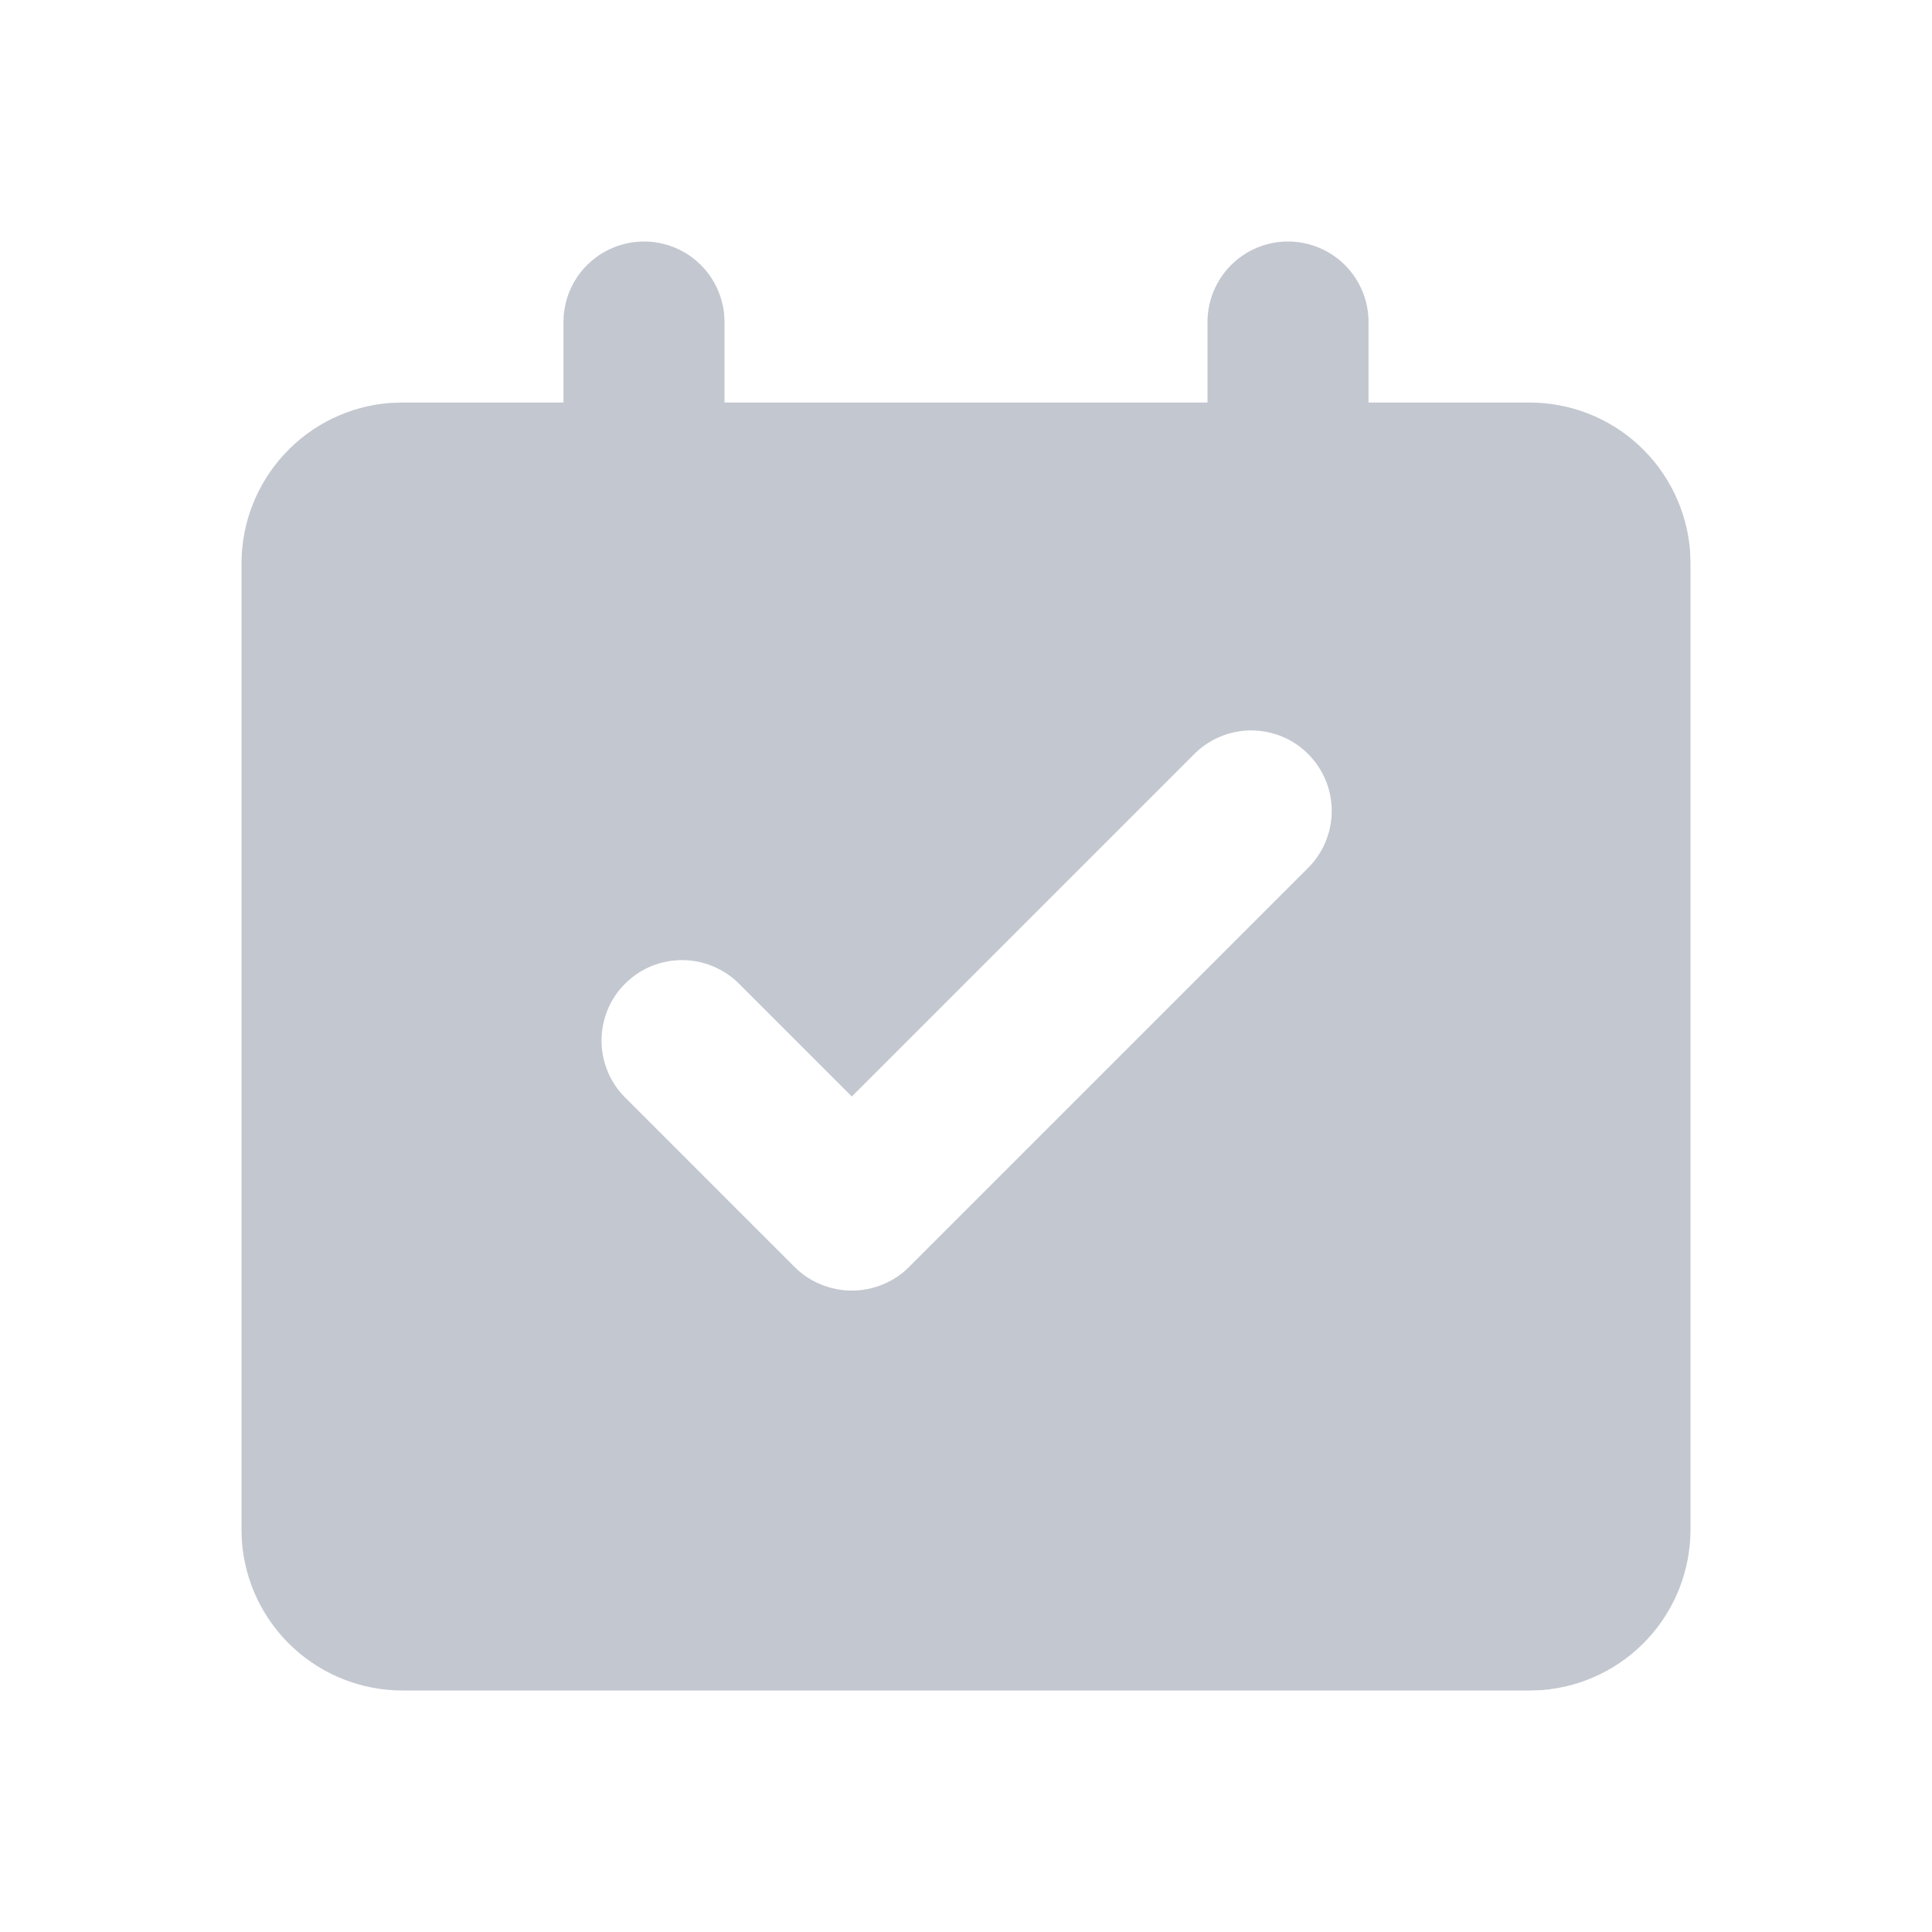 <svg width="20" height="20" viewBox="0 0 20 20" fill="none" xmlns="http://www.w3.org/2000/svg">
<g clip-path="url(#clip0_323_3303)">
<path d="M13.333 2.5C13.554 2.5 13.766 2.588 13.923 2.744C14.079 2.9 14.167 3.112 14.167 3.333V4.167H15.833C16.254 4.167 16.659 4.325 16.967 4.611C17.275 4.897 17.464 5.289 17.496 5.708L17.5 5.833V15.833C17.5 16.254 17.341 16.659 17.055 16.967C16.77 17.275 16.378 17.464 15.958 17.496L15.833 17.5H4.167C3.746 17.5 3.341 17.341 3.033 17.055C2.725 16.77 2.536 16.378 2.504 15.958L2.5 15.833V5.833C2.5 5.413 2.659 5.008 2.945 4.7C3.23 4.391 3.622 4.202 4.042 4.171L4.167 4.167H5.833V3.333C5.833 3.112 5.921 2.9 6.077 2.744C6.234 2.588 6.446 2.5 6.667 2.5C6.888 2.5 7.1 2.588 7.256 2.744C7.412 2.9 7.5 3.112 7.5 3.333V4.167H12.5V3.333C12.5 3.112 12.588 2.9 12.744 2.744C12.9 2.588 13.112 2.5 13.333 2.5ZM12.353 7.816L8.818 11.351L7.639 10.172C7.482 10.021 7.271 9.937 7.053 9.939C6.835 9.941 6.625 10.028 6.471 10.183C6.316 10.337 6.229 10.546 6.227 10.765C6.225 10.983 6.309 11.194 6.461 11.351L8.223 13.113C8.301 13.192 8.393 13.254 8.496 13.296C8.598 13.338 8.707 13.36 8.818 13.36C8.929 13.36 9.038 13.338 9.14 13.296C9.242 13.254 9.335 13.192 9.413 13.113L13.532 8.994C13.611 8.917 13.675 8.825 13.718 8.724C13.762 8.622 13.785 8.513 13.786 8.402C13.787 8.291 13.766 8.182 13.724 8.079C13.682 7.977 13.62 7.884 13.542 7.806C13.464 7.727 13.371 7.665 13.268 7.623C13.166 7.582 13.056 7.561 12.945 7.561C12.835 7.562 12.726 7.585 12.624 7.629C12.522 7.673 12.43 7.736 12.353 7.816Z" fill="#9BA2B1" fill-opacity="0.6"/>
</g>
<defs>
<clipPath id="clip0_323_3303">
<rect width="20" height="20" fill="white"/>
</clipPath>
</defs>
</svg>
